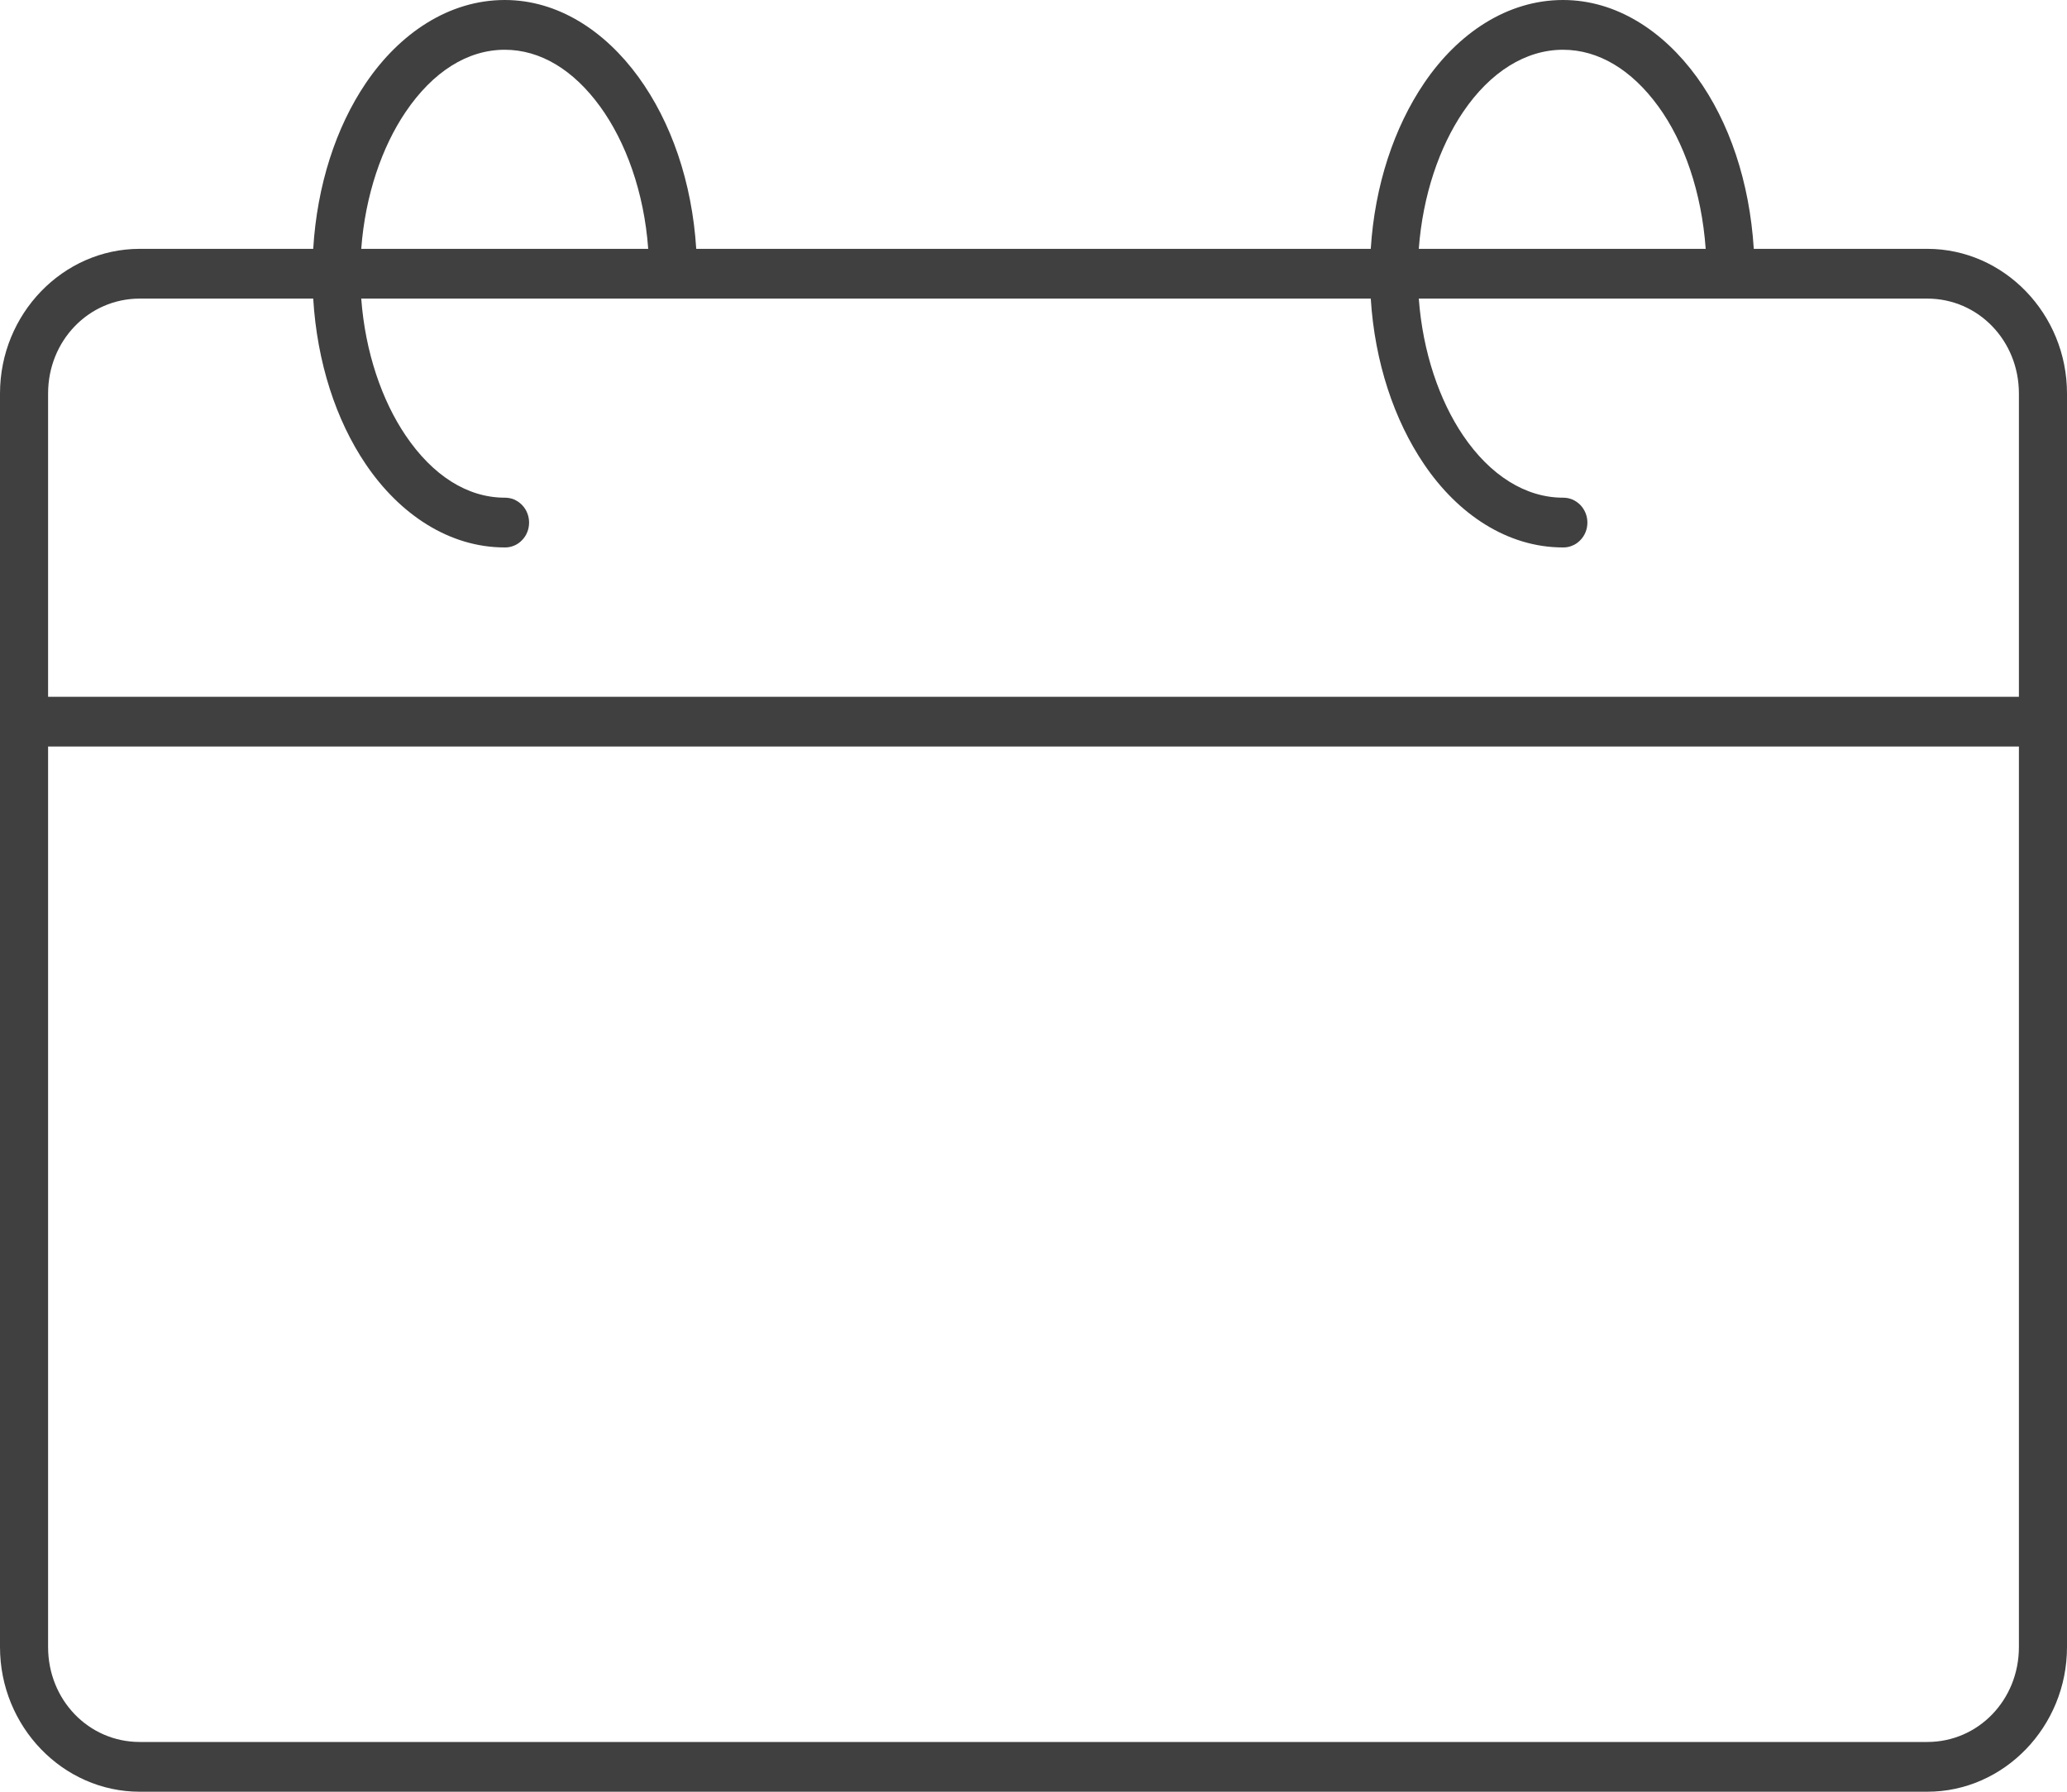 <svg width="30" height="26" viewBox="0 0 30 26" fill="none" xmlns="http://www.w3.org/2000/svg">
<path d="M7.326 0C6.516 0 5.799 0.483 5.309 1.207C4.875 1.849 4.602 2.688 4.546 3.611H2.028C0.913 3.611 0 4.556 0 5.71V23.901C0 25.055 0.913 26 2.028 26H27.972C29.087 26 30 25.055 30 23.901V5.71C30 4.556 29.087 3.611 27.972 3.611H25.454C25.393 2.64 25.1 1.77 24.626 1.117C24.14 0.449 23.458 0 22.685 0C21.876 0 21.159 0.483 20.669 1.207C20.234 1.849 19.953 2.688 19.895 3.611H10.105C10.044 2.64 9.741 1.77 9.266 1.117C8.78 0.449 8.098 0 7.326 0ZM7.326 0.722C7.841 0.722 8.322 1.012 8.71 1.546C9.082 2.058 9.348 2.786 9.408 3.611H5.243C5.301 2.83 5.545 2.13 5.887 1.625C6.281 1.042 6.785 0.722 7.326 0.722ZM22.685 0.722C23.201 0.722 23.682 1.012 24.07 1.546C24.442 2.058 24.697 2.786 24.756 3.611H20.592C20.65 2.83 20.893 2.13 21.235 1.625C21.63 1.042 22.145 0.722 22.685 0.722ZM2.028 4.333H4.546C4.602 5.257 4.875 6.096 5.309 6.737C5.799 7.461 6.516 7.944 7.326 7.944C7.372 7.945 7.418 7.936 7.461 7.918C7.503 7.901 7.543 7.874 7.575 7.84C7.608 7.807 7.635 7.767 7.652 7.723C7.67 7.679 7.679 7.631 7.679 7.583C7.679 7.535 7.67 7.488 7.652 7.444C7.635 7.4 7.608 7.36 7.575 7.326C7.543 7.293 7.503 7.266 7.461 7.248C7.418 7.23 7.372 7.222 7.326 7.222C6.785 7.222 6.281 6.902 5.887 6.319C5.545 5.814 5.301 5.114 5.243 4.333H19.895C19.953 5.257 20.234 6.096 20.669 6.737C21.159 7.461 21.876 7.944 22.685 7.944C22.732 7.945 22.777 7.936 22.82 7.918C22.863 7.901 22.902 7.874 22.935 7.84C22.968 7.807 22.994 7.767 23.012 7.723C23.03 7.679 23.039 7.631 23.039 7.583C23.039 7.535 23.03 7.488 23.012 7.444C22.994 7.4 22.968 7.36 22.935 7.326C22.902 7.293 22.863 7.266 22.82 7.248C22.777 7.23 22.732 7.222 22.685 7.222C22.145 7.222 21.63 6.902 21.235 6.319C20.893 5.814 20.65 5.114 20.592 4.333H27.972C28.713 4.333 29.302 4.944 29.302 5.71V10.111H0.698V5.71C0.698 4.944 1.287 4.333 2.028 4.333ZM0.698 10.833H29.302V23.901C29.302 24.668 28.713 25.278 27.972 25.278H2.028C1.287 25.278 0.698 24.668 0.698 23.901V10.833Z" fill="#404040"/>
</svg>
